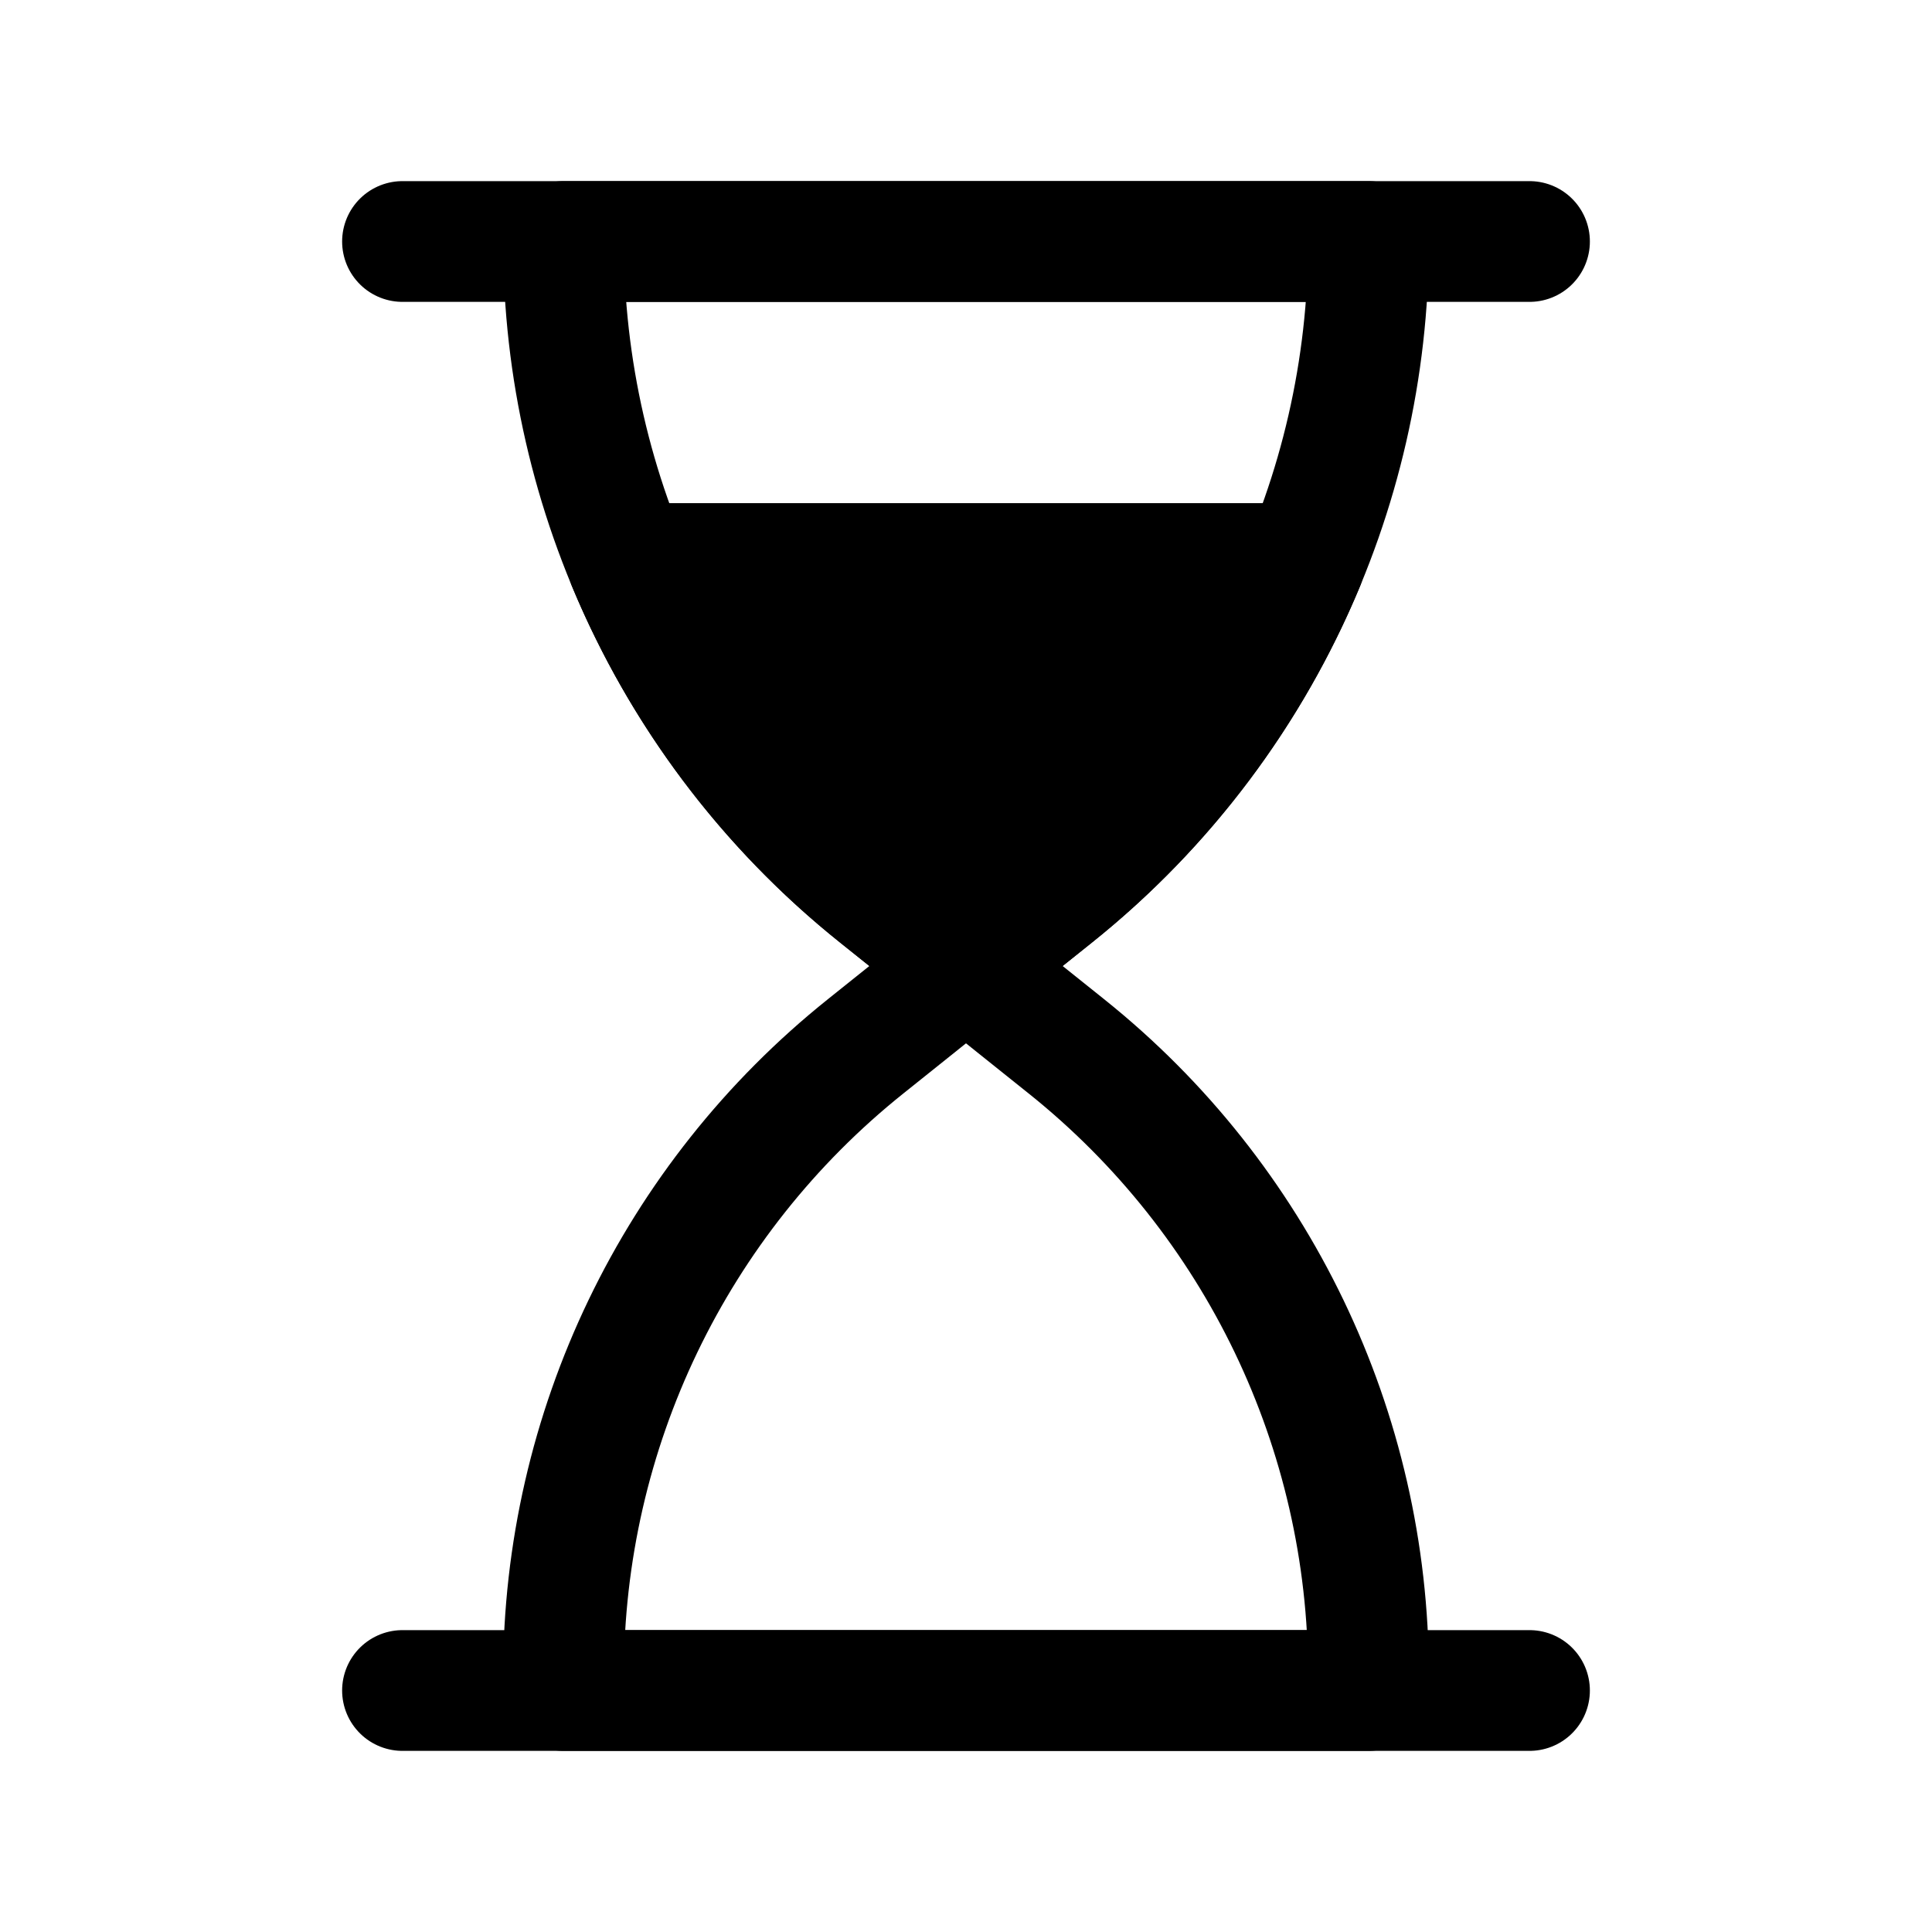 <svg width="24" height="24" viewBox="0 0 24 24" fill="none" xmlns="http://www.w3.org/2000/svg">
<path d="M7 20.806C7 17.768 8.381 14.895 10.753 12.998L12 12L13.247 12.998C15.619 14.895 17 17.768 17 20.806V21H7V20.806Z" stroke="black" stroke-width="1.5" stroke-linecap="round" stroke-linejoin="round"/>
<path d="M7 3C7 6.16 8.437 9.149 10.904 11.123L12 12L13.096 11.123C15.563 9.149 17 6.16 17 3V3H7V3Z" stroke="black" stroke-width="1.5" stroke-linecap="round" stroke-linejoin="round"/>
<path d="M5 3H19" stroke="black" stroke-width="1.5" stroke-linecap="round" stroke-linejoin="round"/>
<path d="M5 21H19" stroke="black" stroke-width="1.5" stroke-linecap="round" stroke-linejoin="round"/>
<path d="M7.8 7C8.464 8.594 9.522 10.018 10.904 11.123L12 12L13.096 11.123C14.478 10.018 15.536 8.594 16.2 7H7.8Z" fill="black" stroke="black" stroke-width="1.5" stroke-linecap="round" stroke-linejoin="round"/>
</svg>
